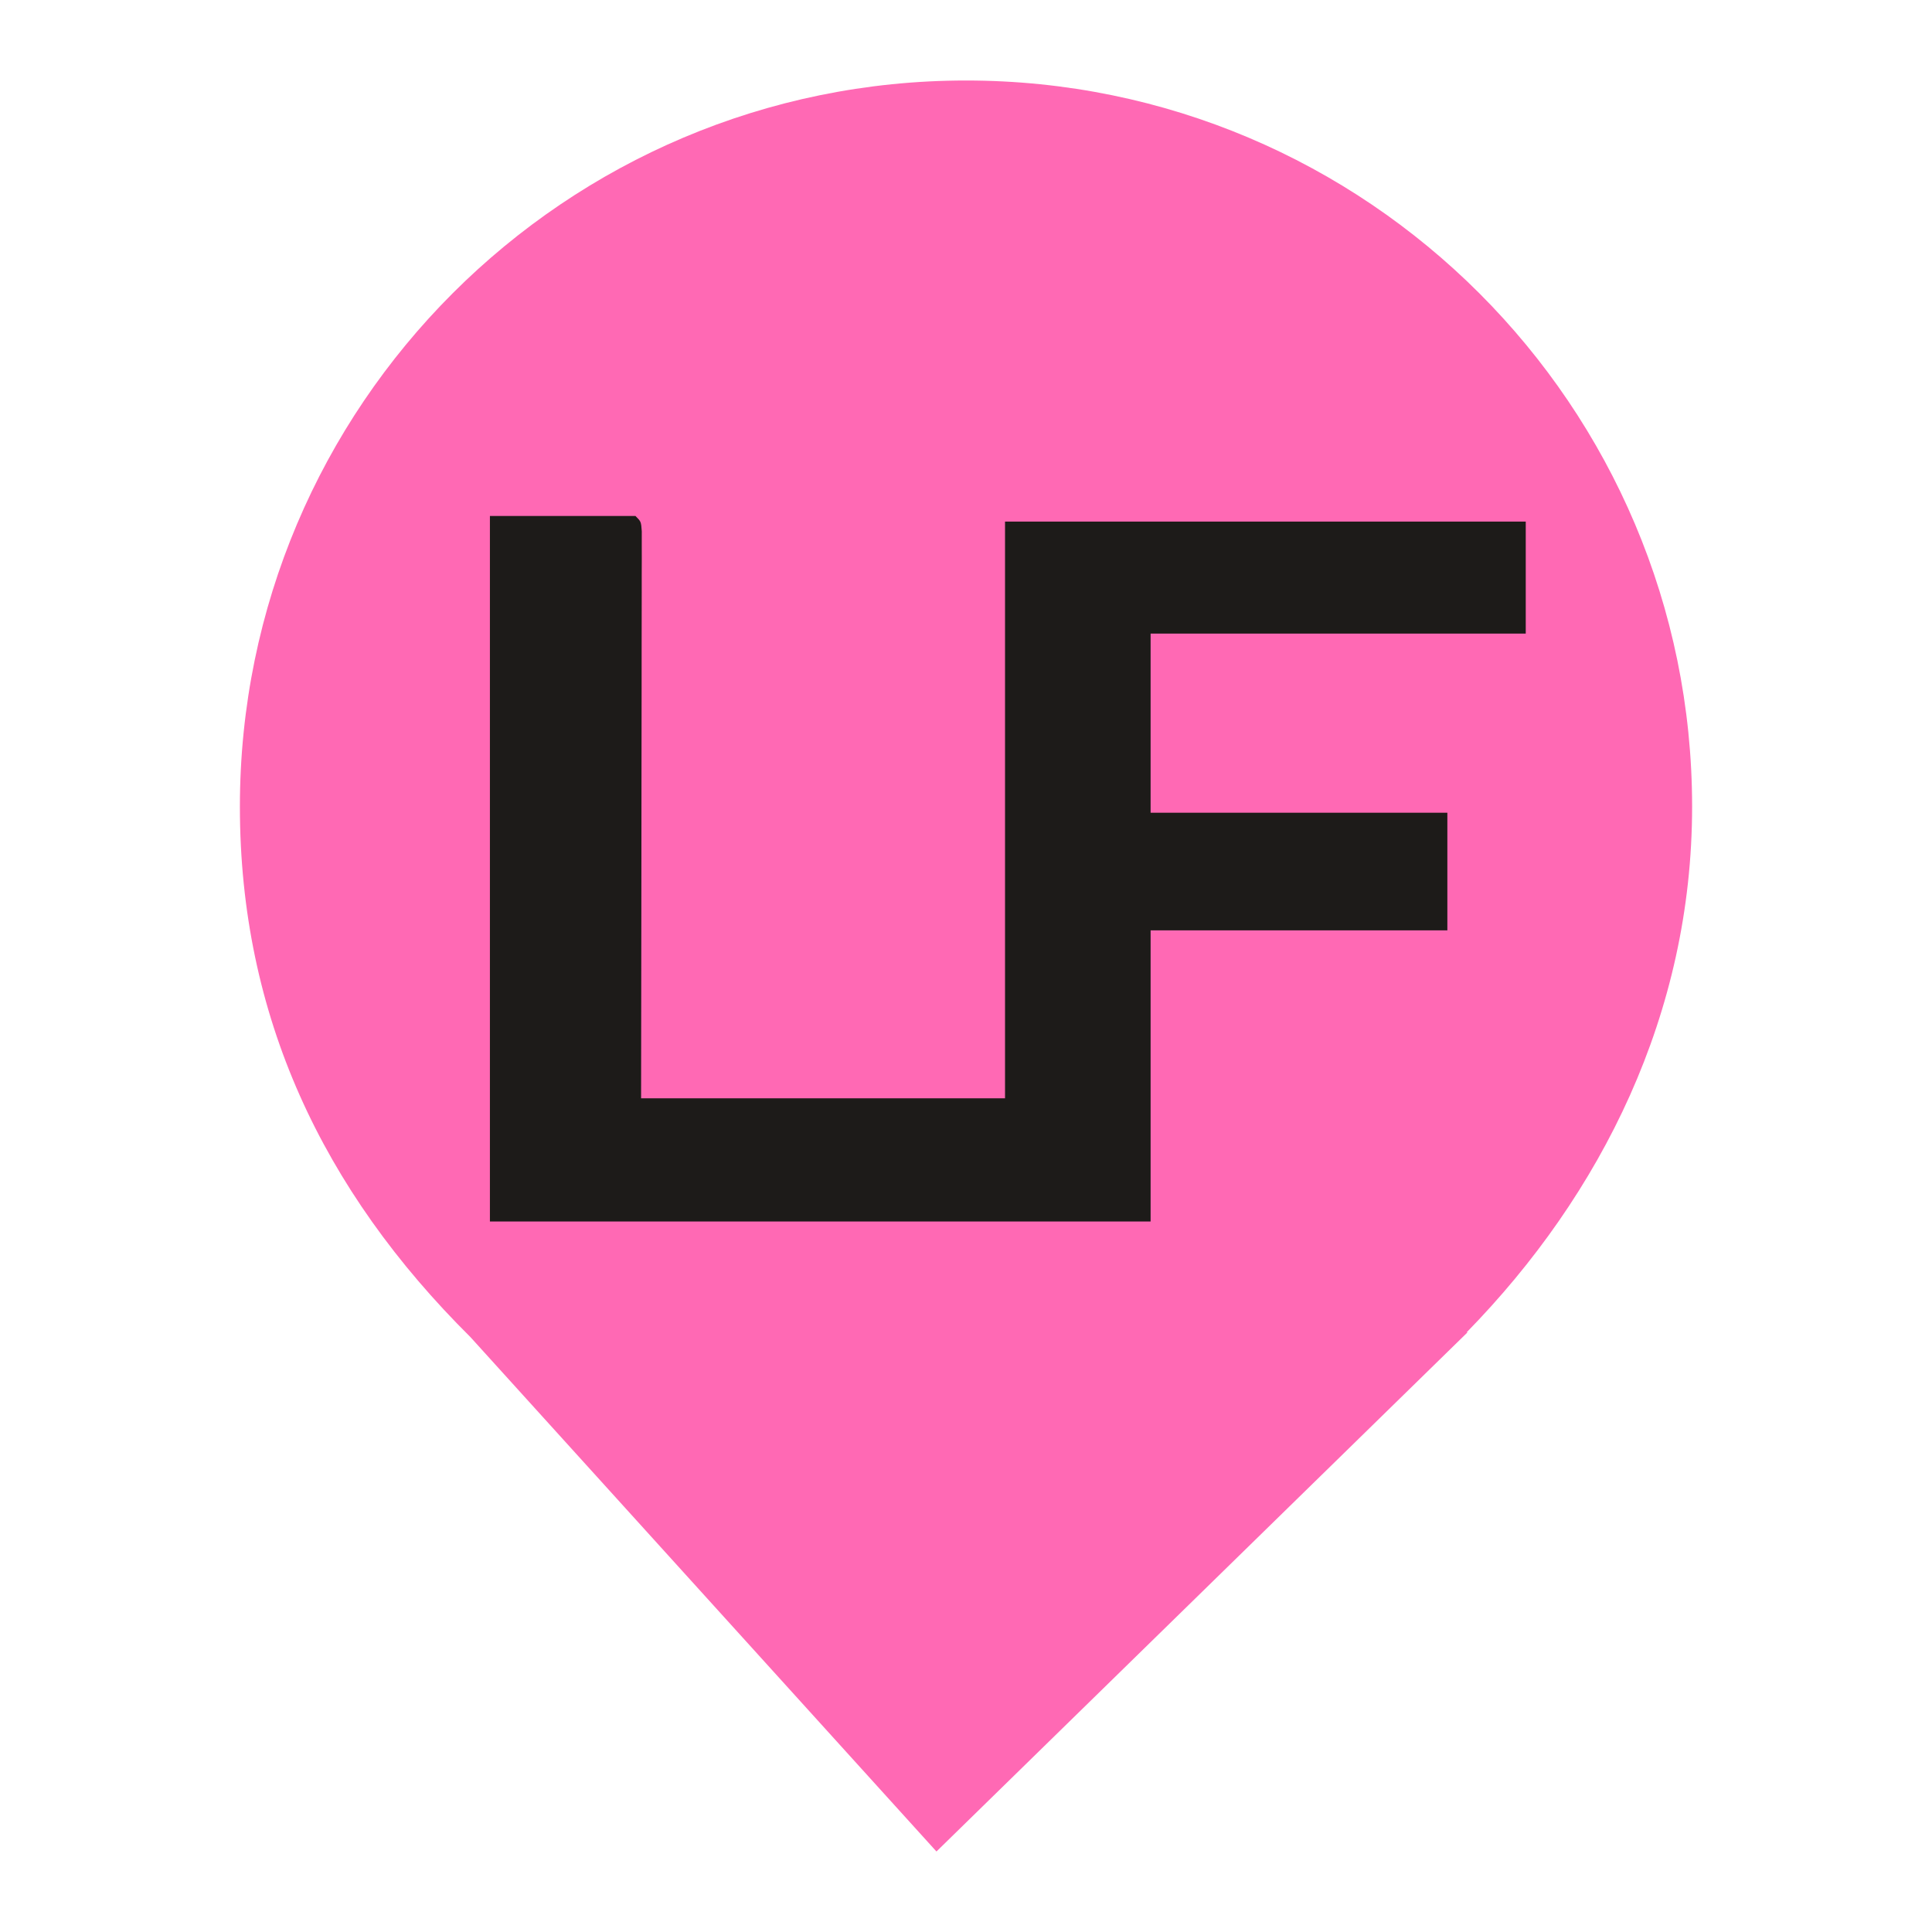 <?xml version="1.0" encoding="UTF-8" standalone="no"?>
<svg
   viewBox="0 0 24 24"
   width="24pt"
   height="24pt"
   version="1.1"
   id="svg1"
   sodipodi:docname="look_fantastic.svg"
   xml:space="preserve"
   inkscape:version="1.4 (86a8ad7, 2024-10-11)"
   xmlns:inkscape="http://www.inkscape.org/namespaces/inkscape"
   xmlns:sodipodi="http://sodipodi.sourceforge.net/DTD/sodipodi-0.dtd"
   xmlns="http://www.w3.org/2000/svg"
   xmlns:svg="http://www.w3.org/2000/svg"><defs
     id="defs1" /><sodipodi:namedview
     id="namedview1"
     pagecolor="#ffffff"
     bordercolor="#000000"
     borderopacity="0.25"
     inkscape:showpageshadow="2"
     inkscape:pageopacity="0.0"
     inkscape:pagecheckerboard="0"
     inkscape:deskcolor="#d1d1d1"
     inkscape:document-units="pt"
     inkscape:zoom="22.96875"
     inkscape:cx="16.565986"
     inkscape:cy="14.214966"
     inkscape:window-width="1920"
     inkscape:window-height="974"
     inkscape:window-x="-11"
     inkscape:window-y="1609"
     inkscape:window-maximized="1"
     inkscape:current-layer="svg1" /><path
     d=" M 18.219 16.551 C 19.896 14.836 21.02 12.588 21.02 10.02 C 21.02 5.042 16.978 1 12 1 C 7.022 1 2.98 5.042 2.98 10.02 C 2.98 12.62 4.007 14.787 5.844 16.61 L 5.844 16.61 L 11.633 23 L 18.23 16.551 L 18.219 16.551 Z"
     fill="#FF69B4"
     id="path1" /><g
     id="g1"
     transform="matrix(0.166,0,0,0.166,-158.119,91.011)"><g
       id="g2"
       transform="matrix(0.419,0,0,0.419,944.353,-567.048)"><path
         d="m 0,0 c 8.58,0 17.16,0 26,0 1,1 1,1 1.123,2.732 -0.001,1.138 -0.001,1.138 -0.003,2.299 0.001,0.868 0.003,1.736 0.004,2.63 -0.004,0.96 -0.007,1.919 -0.011,2.908 1.46e-4,1.005 2.92e-4,2.01 4.43e-4,3.045 -7e-4,3.339 -0.009,6.677 -0.016,10.016 -0.002,2.308 -0.003,4.616 -0.004,6.924 -0.004,6.088 -0.014,12.175 -0.025,18.263 -0.012,7.297 -0.017,14.594 -0.022,21.891 C 27.036,81.804 27.017,92.902 27,104 c 21.45,0 42.9,0 65,0 0,-33.99 0,-67.98 0,-103 30.69,0 61.38,0 93,0 0,6.6 0,13.2 0,20 -22.11,0 -44.22,0 -67,0 0,10.56 0,21.12 0,32 17.49,0 34.98,0 53,0 0,6.93 0,13.86 0,21 -17.49,0 -34.98,0 -53,0 0,17.16 0,34.32 0,52 -38.94,0 -77.88,0 -118,0 C 0,84.42 0,42.84 0,0 Z"
         fill="#1d1b19"
         transform="translate(107,137)"
         id="path2" /></g></g></svg>
